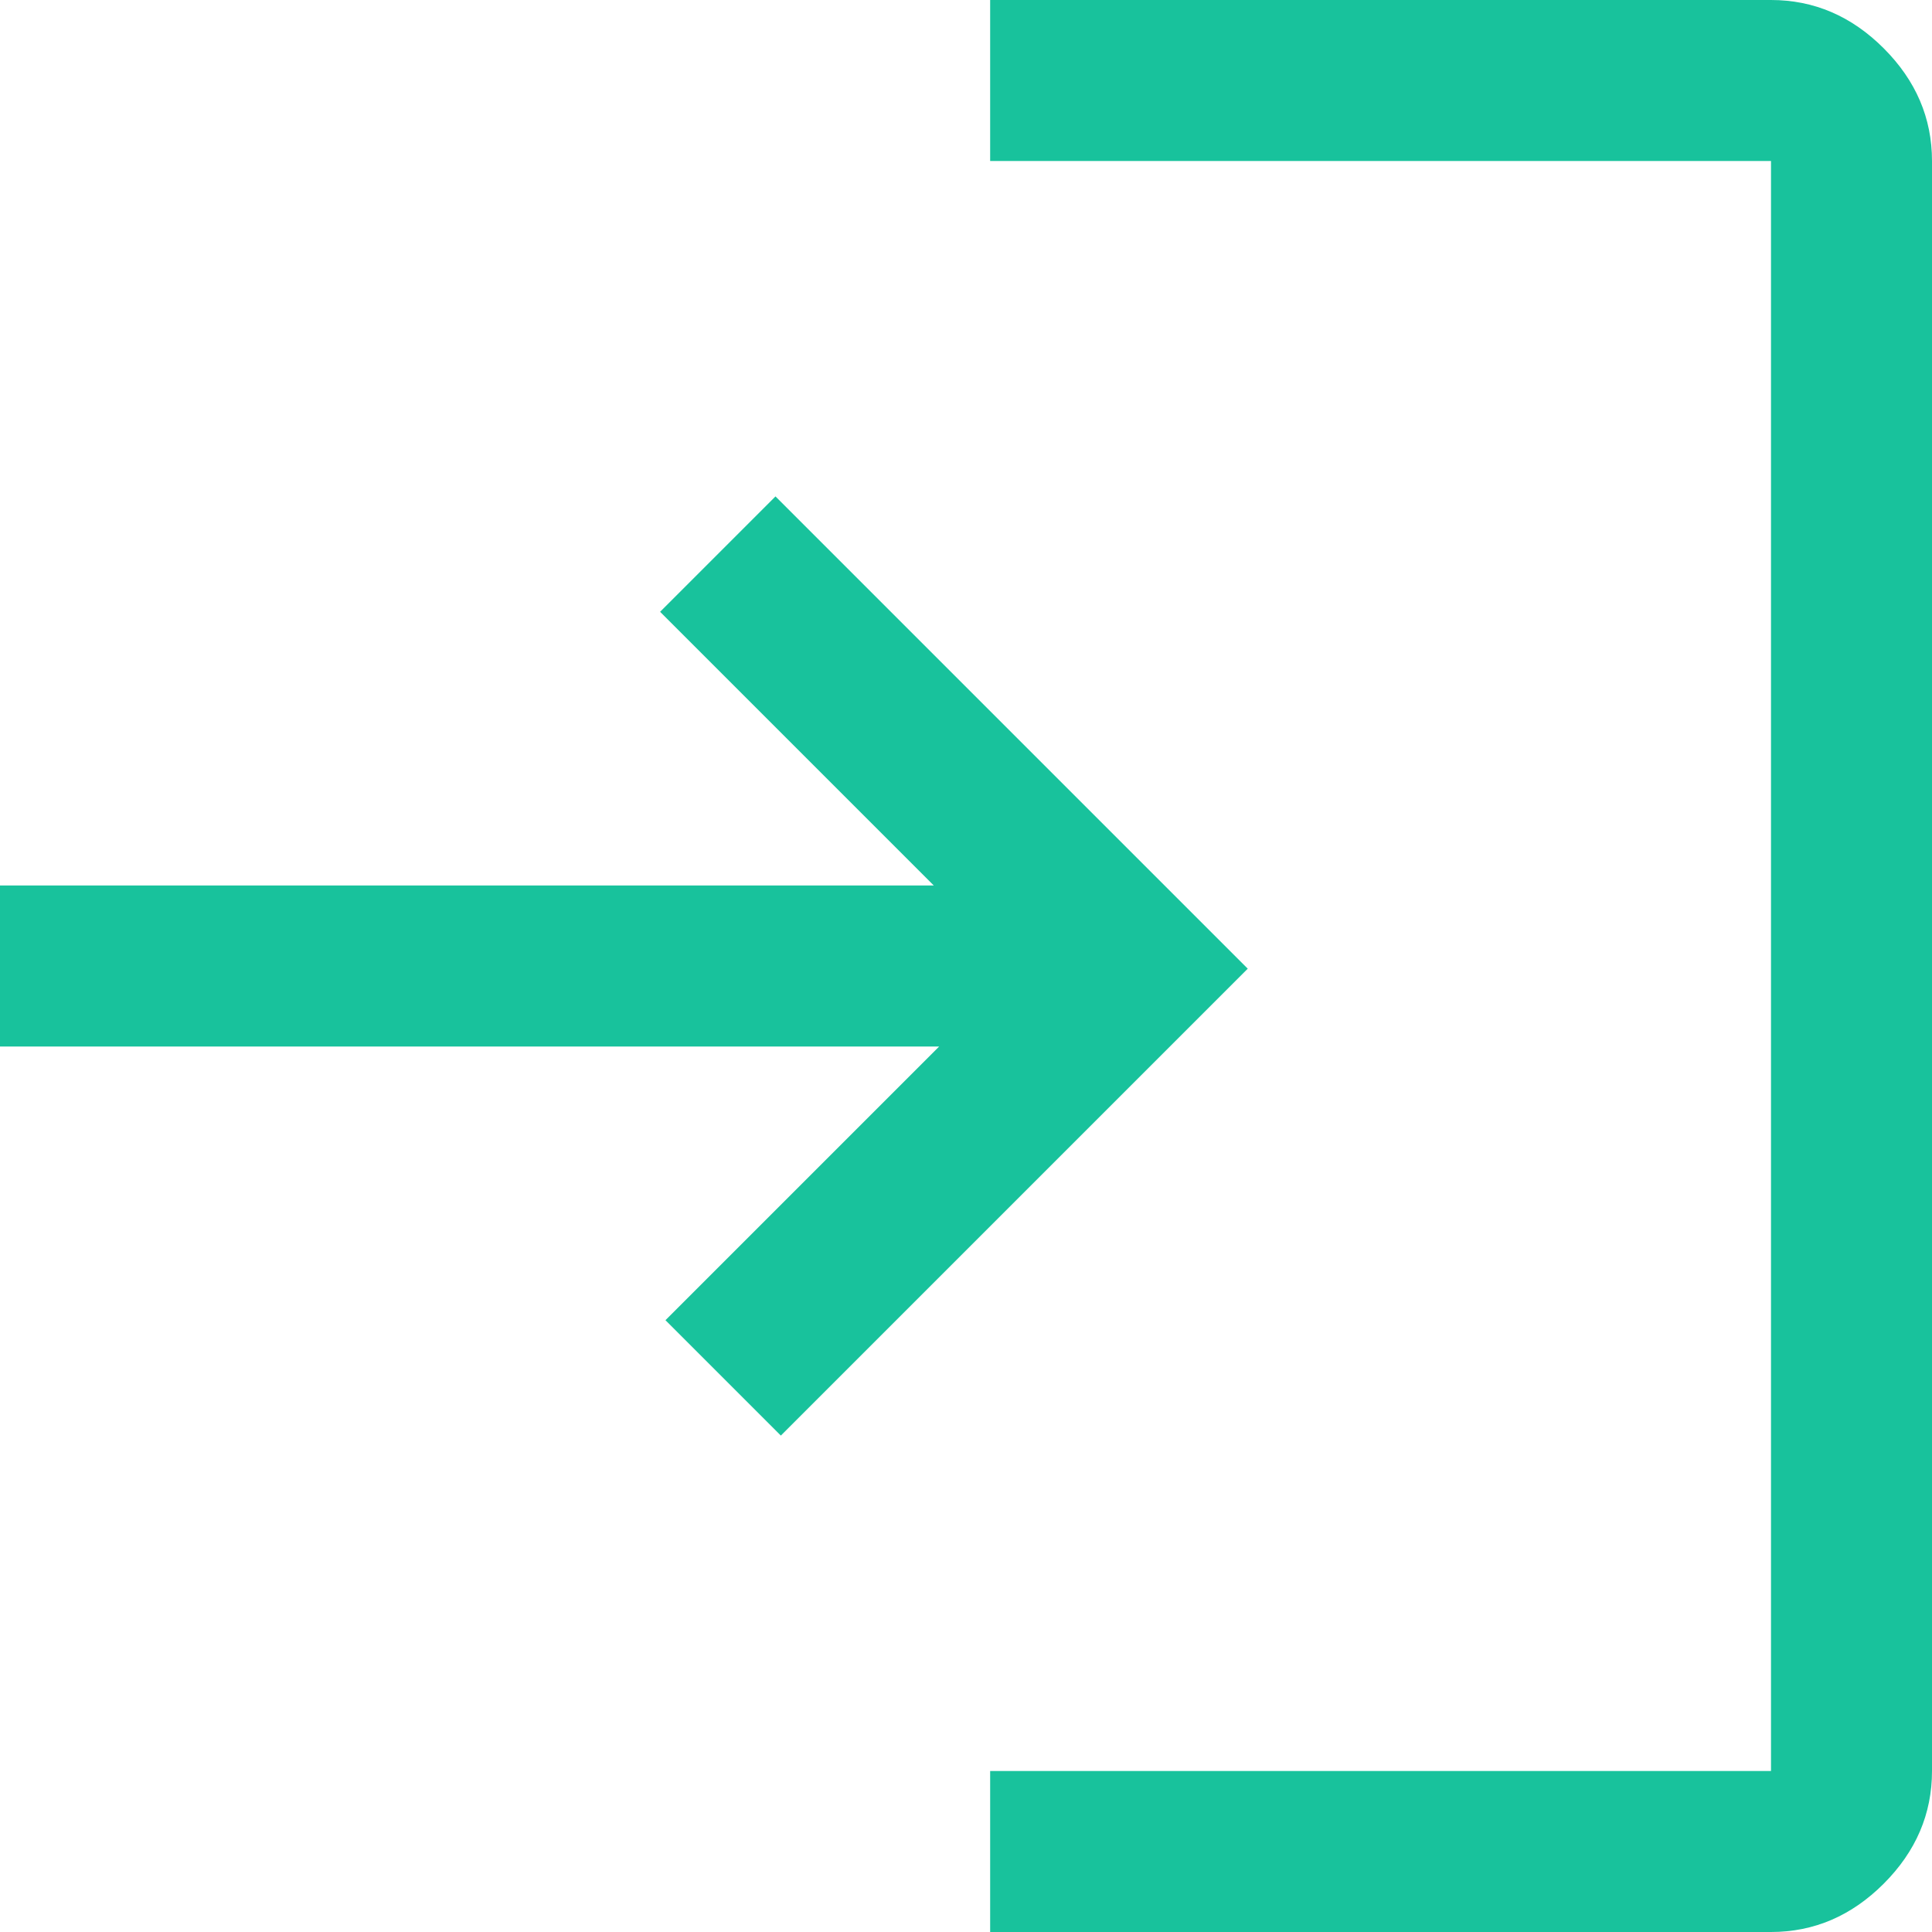 <svg width="36" height="36" viewBox="0 0 36 36" fill="#18C29C" xmlns="http://www.w3.org/2000/svg">
<path d="M18.45 36V33H33V3H18.45V0H33C33.8 0 34.5 0.3 35.1 0.9C35.7 1.5 36 2.2 36 3V33C36 33.8 35.7 34.5 35.1 35.1C34.5 35.7 33.8 36 33 36H18.45ZM14.55 26.75L12.4 24.6L17.5 19.5H0V16.5H17.4L12.3 11.4L14.45 9.25L23.25 18.05L14.55 26.75Z" fill="#18C29C"/>
</svg>
